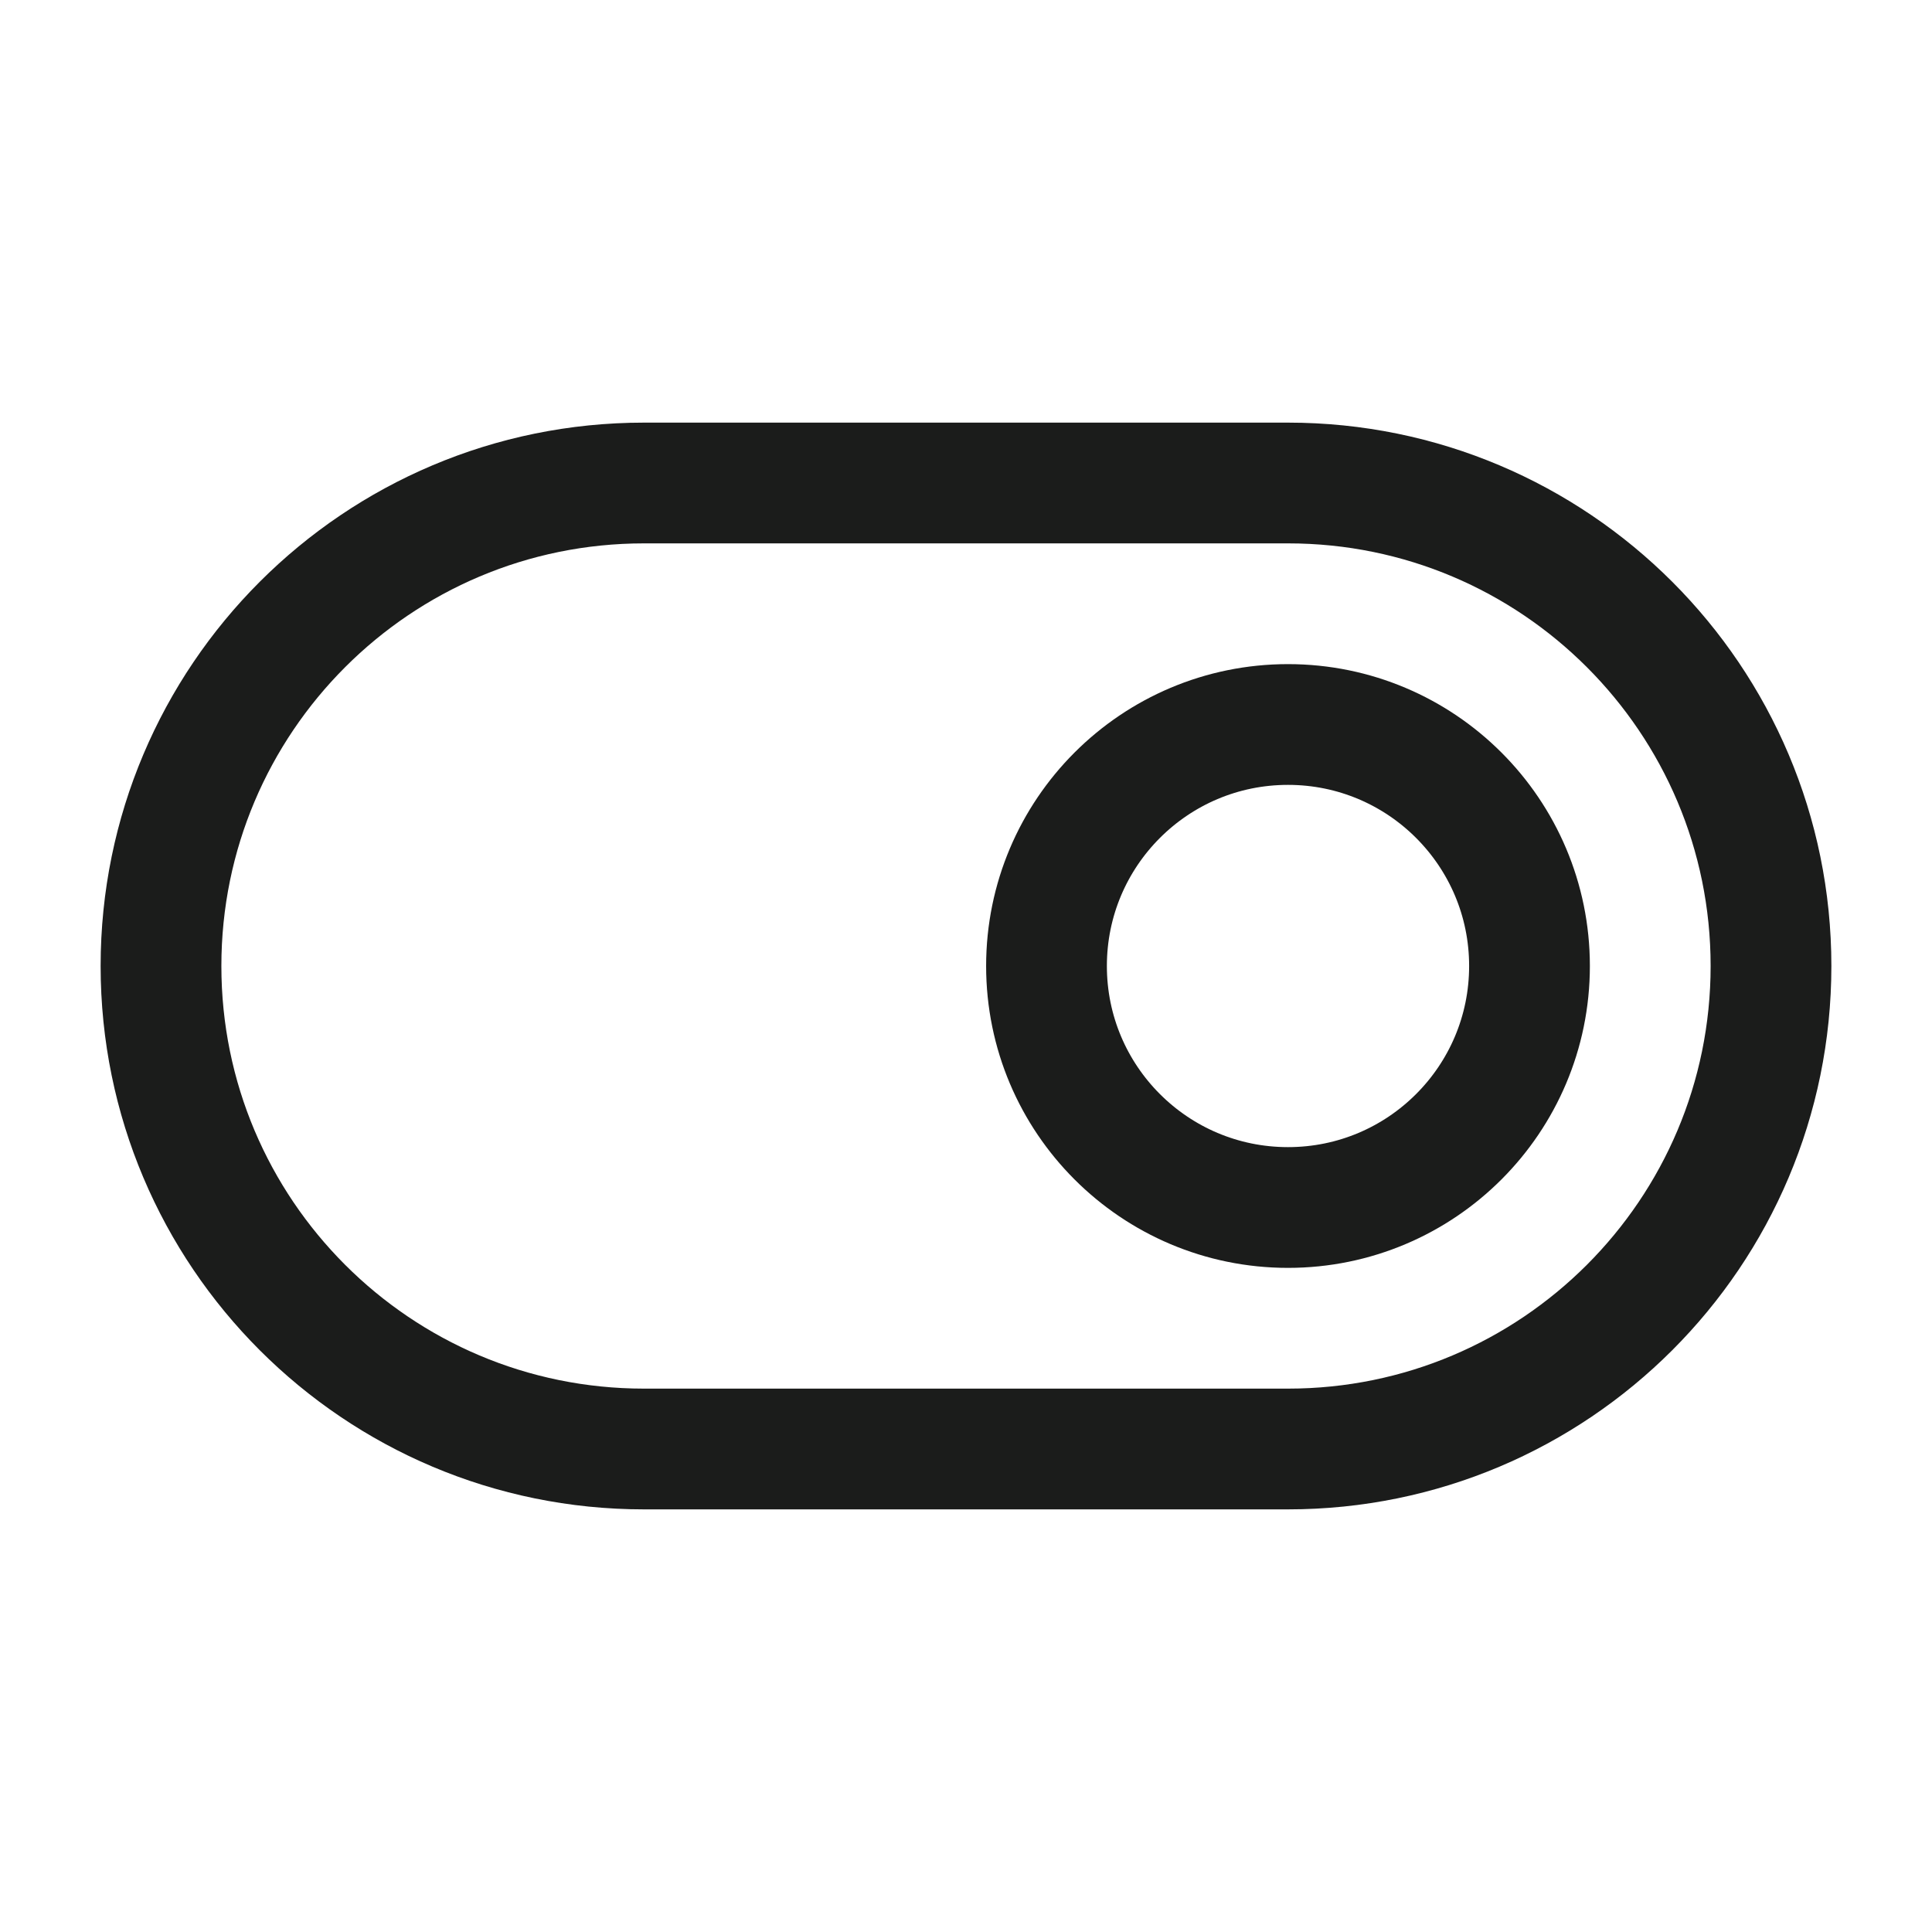<svg width="24" height="24" viewBox="0 0 24 24" fill="none" xmlns="http://www.w3.org/2000/svg">
<g id="toggle-on">
<path id="Vector" d="M19 12C19 13.657 17.657 15 16 15C14.343 15 13 13.657 13 12C13 10.343 14.343 9 16 9C17.657 9 19 10.343 19 12Z" stroke="#1B1C1B" stroke-width="1.5"/>
<path id="Vector_2" d="M16 6H8C4.686 6 2 8.686 2 12C2 15.314 4.686 18 8 18H16C19.314 18 22 15.314 22 12C22 8.686 19.314 6 16 6Z" stroke="#1B1C1B" stroke-width="1.5"/>
</g>
</svg>
